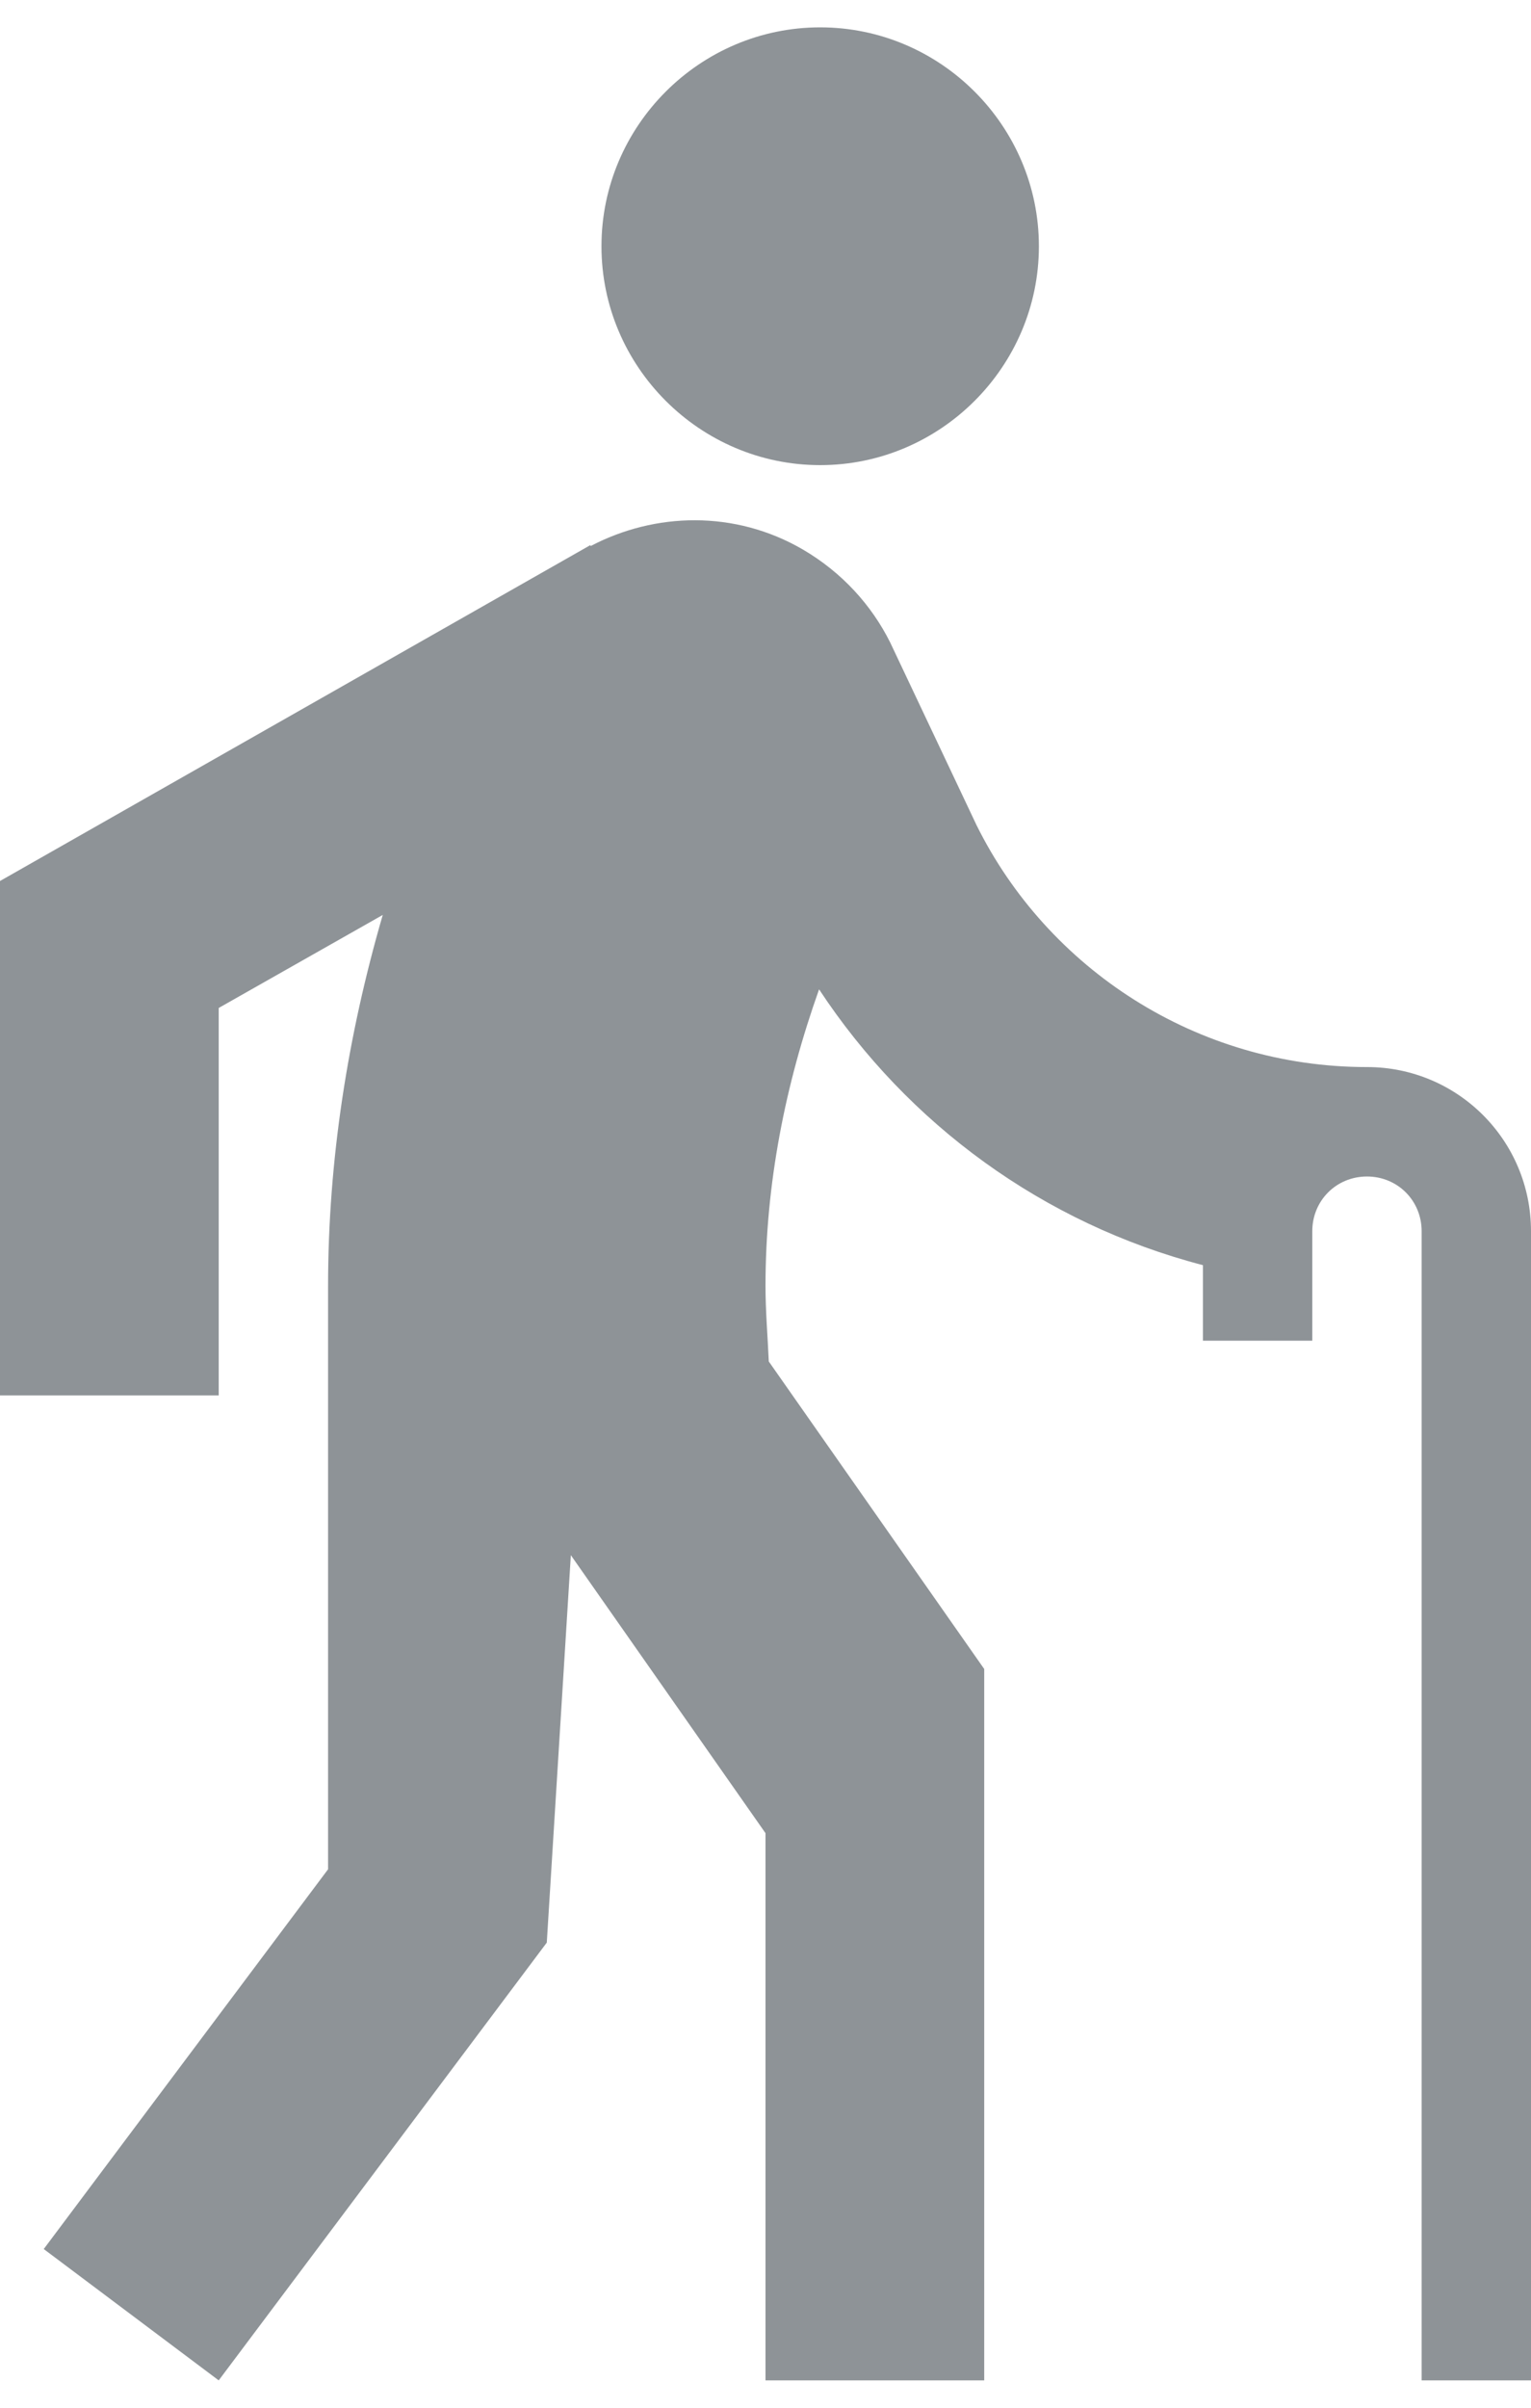 <svg width="14" height="22" viewBox="0 0 14 22" fill="none" xmlns="http://www.w3.org/2000/svg">
<path d="M7.5 4.25C8.6 4.25 9.5 3.35 9.5 2.25C9.5 1.15 8.6 0.25 7.5 0.25C6.4 0.25 5.5 1.15 5.5 2.25C5.5 3.35 6.4 4.25 7.5 4.25ZM14 11.25V21.75H13V11.25C13 10.97 12.78 10.75 12.5 10.75C12.22 10.75 12 10.97 12 11.25V12.25H11V11.56C9.54 11.18 8.3 10.27 7.49 9.04C7.18 9.91 7 10.82 7 11.75C7 11.98 7.02 12.21 7.03 12.44L9 15.25V21.75H7V16.75L5.22 14.21L5 17.75L2 21.75L0.4 20.55L3 17.08V11.75C3 10.6 3.18 9.46 3.5 8.36L2 9.21V12.75H0V8.05L5.4 4.98V4.99C5.99 4.68 6.72 4.66 7.34 5.02C7.7 5.23 7.97 5.53 8.14 5.87L8.93 7.54C9.58 8.85 10.94 9.75 12.5 9.75C13.33 9.75 14 10.42 14 11.25Z" fill="#8E9397"/>
</svg>
